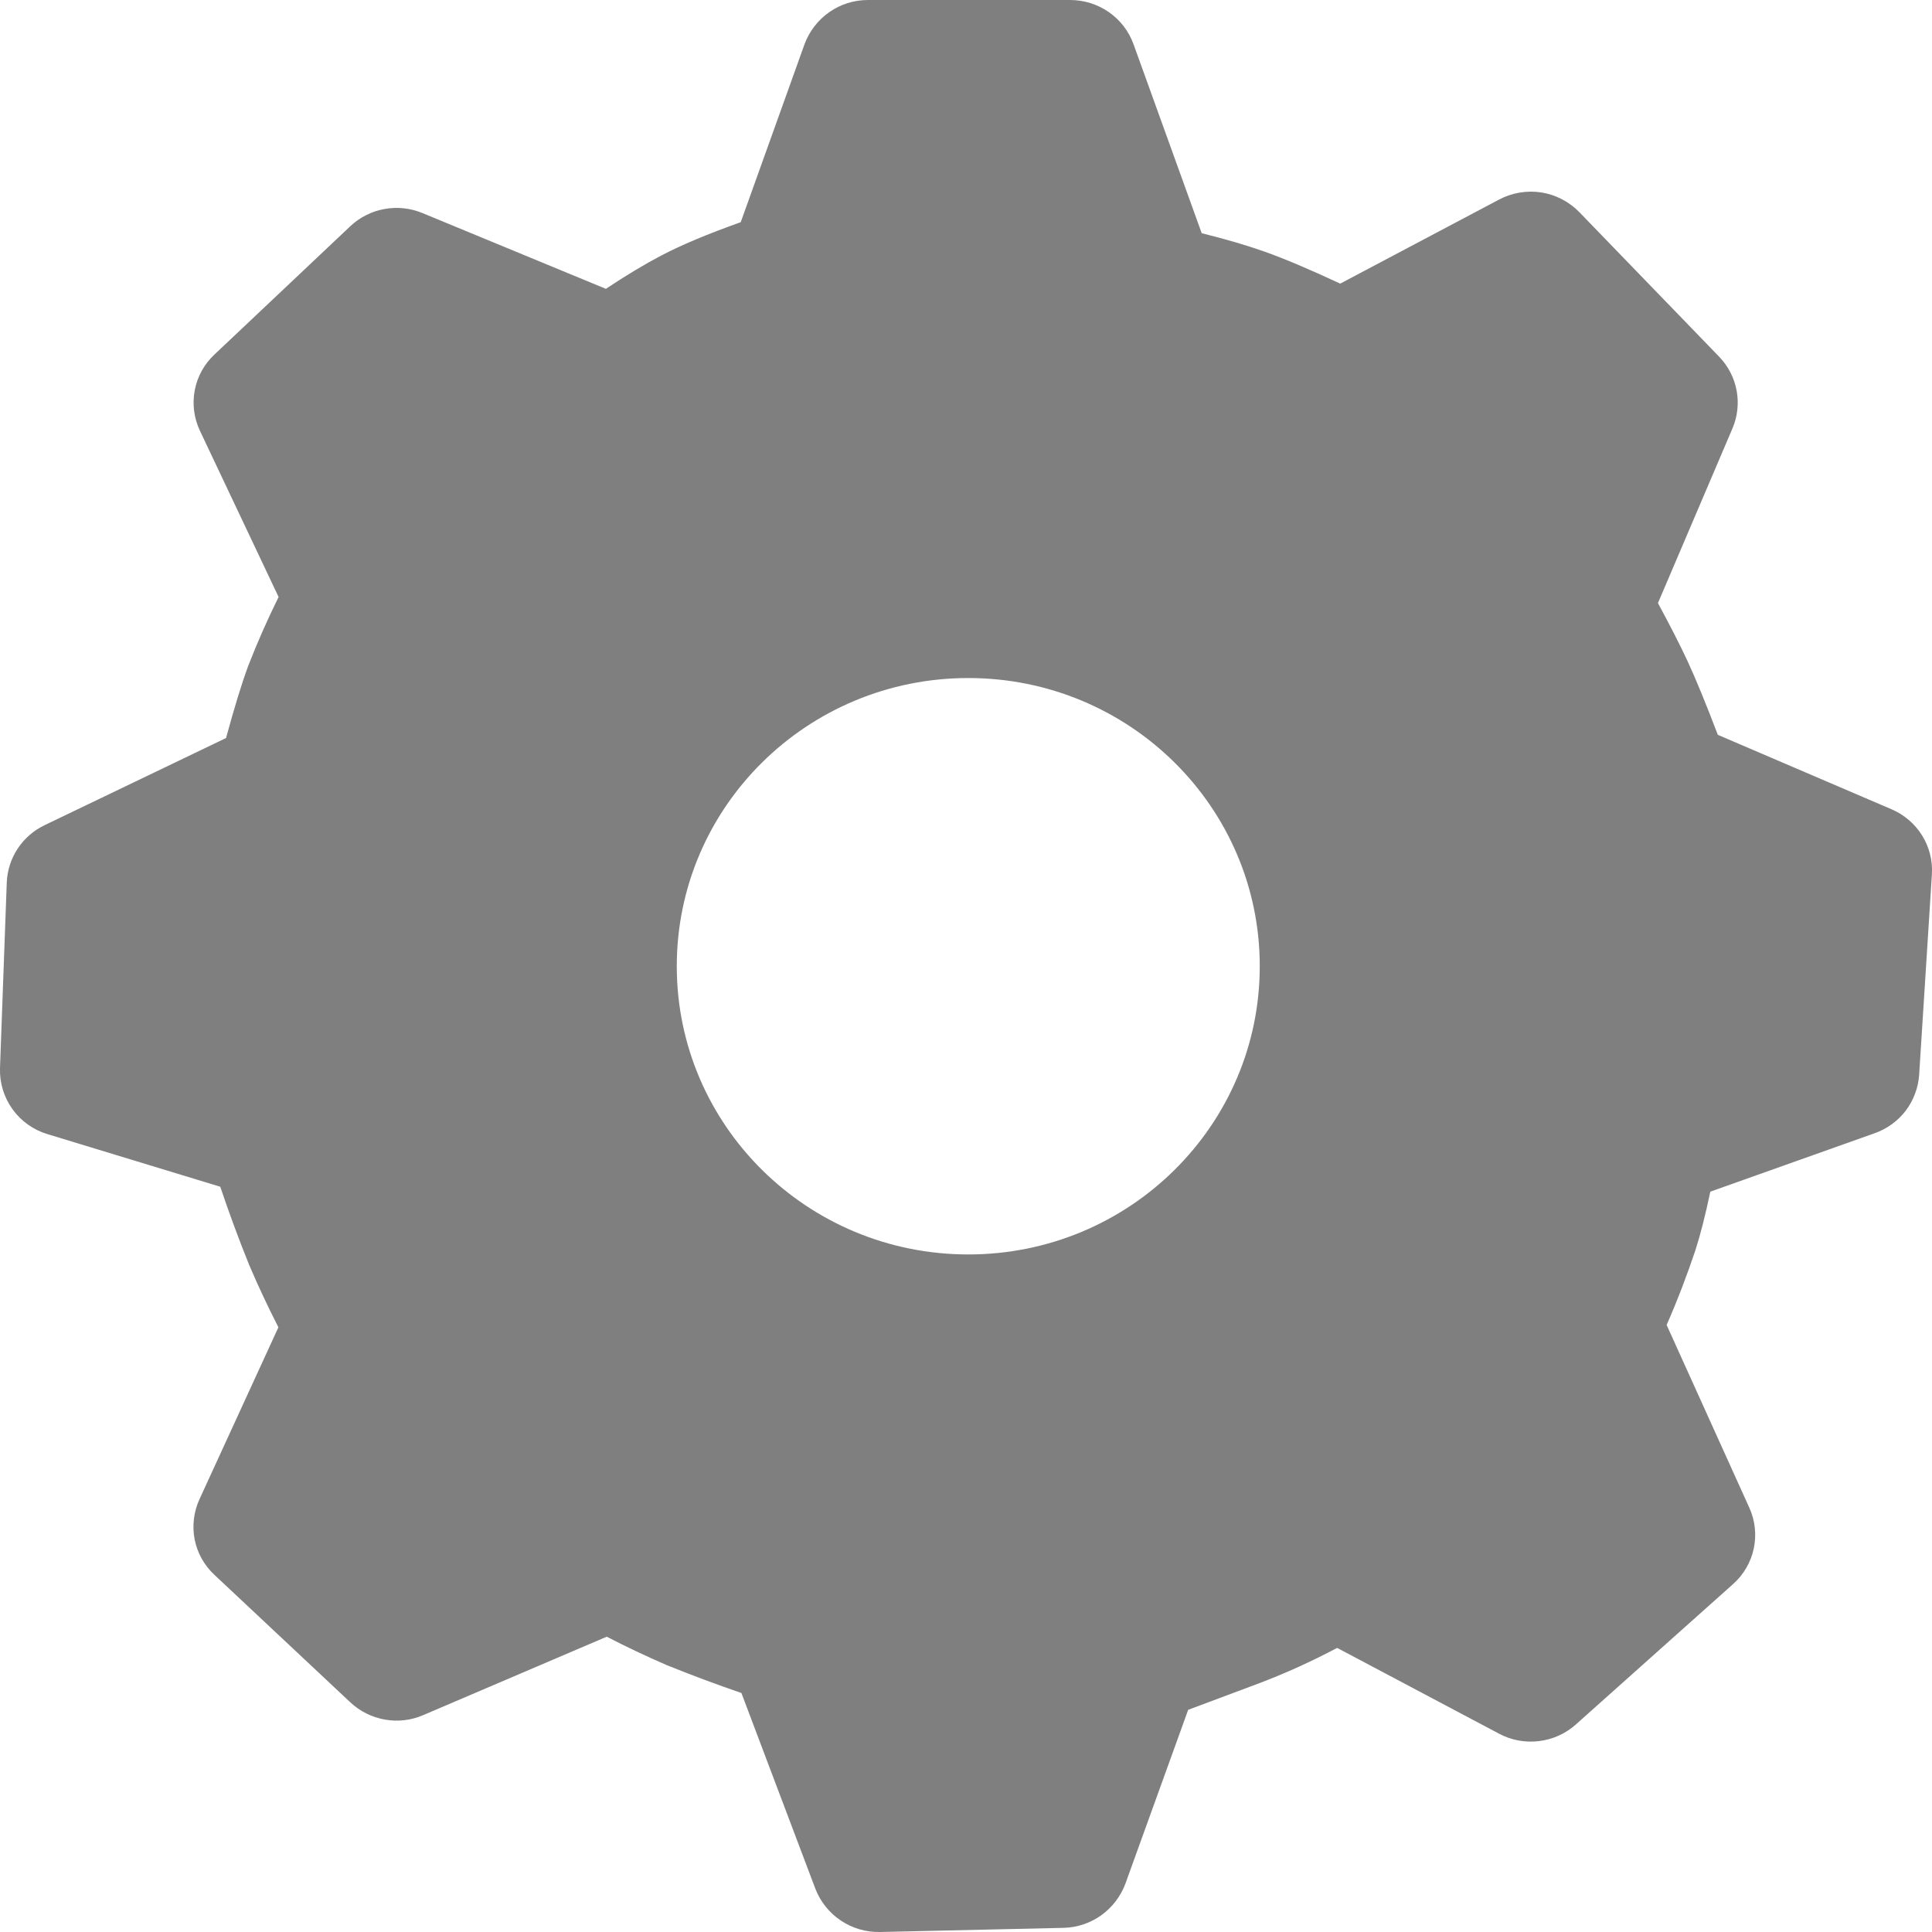 <svg width="20" height="20" viewBox="0 0 20 20" fill="none" xmlns="http://www.w3.org/2000/svg">
<g clip-path="url(#clip0_302_6)">
<path d="M11.078 0C11.372 0 11.635 0.183 11.734 0.457L12.44 2.414C12.693 2.477 12.911 2.541 13.094 2.606C13.294 2.677 13.554 2.787 13.874 2.936L15.518 2.066C15.652 1.995 15.806 1.969 15.956 1.992C16.106 2.016 16.244 2.088 16.35 2.197L17.796 3.692C17.988 3.891 18.042 4.182 17.934 4.436L17.163 6.243C17.29 6.478 17.393 6.679 17.471 6.847C17.555 7.029 17.659 7.282 17.783 7.607L19.58 8.377C19.85 8.492 20.017 8.762 19.999 9.051L19.867 11.126C19.858 11.261 19.809 11.39 19.728 11.498C19.646 11.605 19.534 11.686 19.407 11.731L17.705 12.336C17.656 12.571 17.605 12.773 17.551 12.942C17.463 13.204 17.364 13.463 17.253 13.716L18.108 15.606C18.169 15.739 18.185 15.887 18.155 16.03C18.125 16.173 18.049 16.302 17.94 16.399L16.314 17.851C16.207 17.947 16.073 18.007 15.931 18.024C15.789 18.041 15.644 18.015 15.518 17.947L13.842 17.059C13.58 17.198 13.309 17.321 13.032 17.426L12.3 17.7L11.65 19.5C11.601 19.631 11.514 19.745 11.4 19.827C11.286 19.908 11.15 19.954 11.01 19.957L9.11 20C8.966 20.003 8.824 19.962 8.705 19.882C8.585 19.802 8.493 19.687 8.441 19.553L7.675 17.526C7.414 17.436 7.155 17.34 6.899 17.236C6.69 17.145 6.483 17.048 6.281 16.943L4.381 17.755C4.256 17.809 4.118 17.825 3.984 17.801C3.849 17.777 3.725 17.715 3.626 17.622L2.22 16.303C2.115 16.206 2.043 16.077 2.015 15.937C1.988 15.796 2.005 15.65 2.065 15.52L2.882 13.74C2.774 13.529 2.673 13.314 2.58 13.096C2.472 12.829 2.372 12.558 2.28 12.285L0.49 11.74C0.344 11.696 0.217 11.605 0.129 11.482C0.04 11.358 -0.005 11.209 -0 11.057L0.07 9.136C0.075 9.011 0.114 8.889 0.183 8.785C0.252 8.68 0.349 8.596 0.462 8.542L2.34 7.64C2.427 7.321 2.503 7.072 2.57 6.892C2.664 6.65 2.769 6.413 2.884 6.18L2.07 4.46C2.008 4.329 1.989 4.183 2.016 4.04C2.043 3.898 2.114 3.769 2.22 3.67L3.624 2.344C3.722 2.251 3.845 2.188 3.978 2.164C4.112 2.139 4.249 2.154 4.374 2.206L6.272 2.99C6.481 2.851 6.672 2.736 6.844 2.646C7.049 2.538 7.323 2.423 7.668 2.3L8.328 0.459C8.377 0.325 8.466 0.209 8.584 0.126C8.701 0.044 8.841 0 8.984 0L11.078 0ZM10.024 7.019C8.357 7.019 7.006 8.354 7.006 10.002C7.006 11.65 8.357 12.986 10.024 12.986C11.691 12.986 13.041 11.65 13.041 10.002C13.041 8.354 11.691 7.019 10.024 7.019Z" fill="#807F7F"/>
</g>
<defs>
<clipPath id="clip0_302_6">
<rect width="20" height="20" fill="white"/>
</clipPath>
</defs>
</svg>
